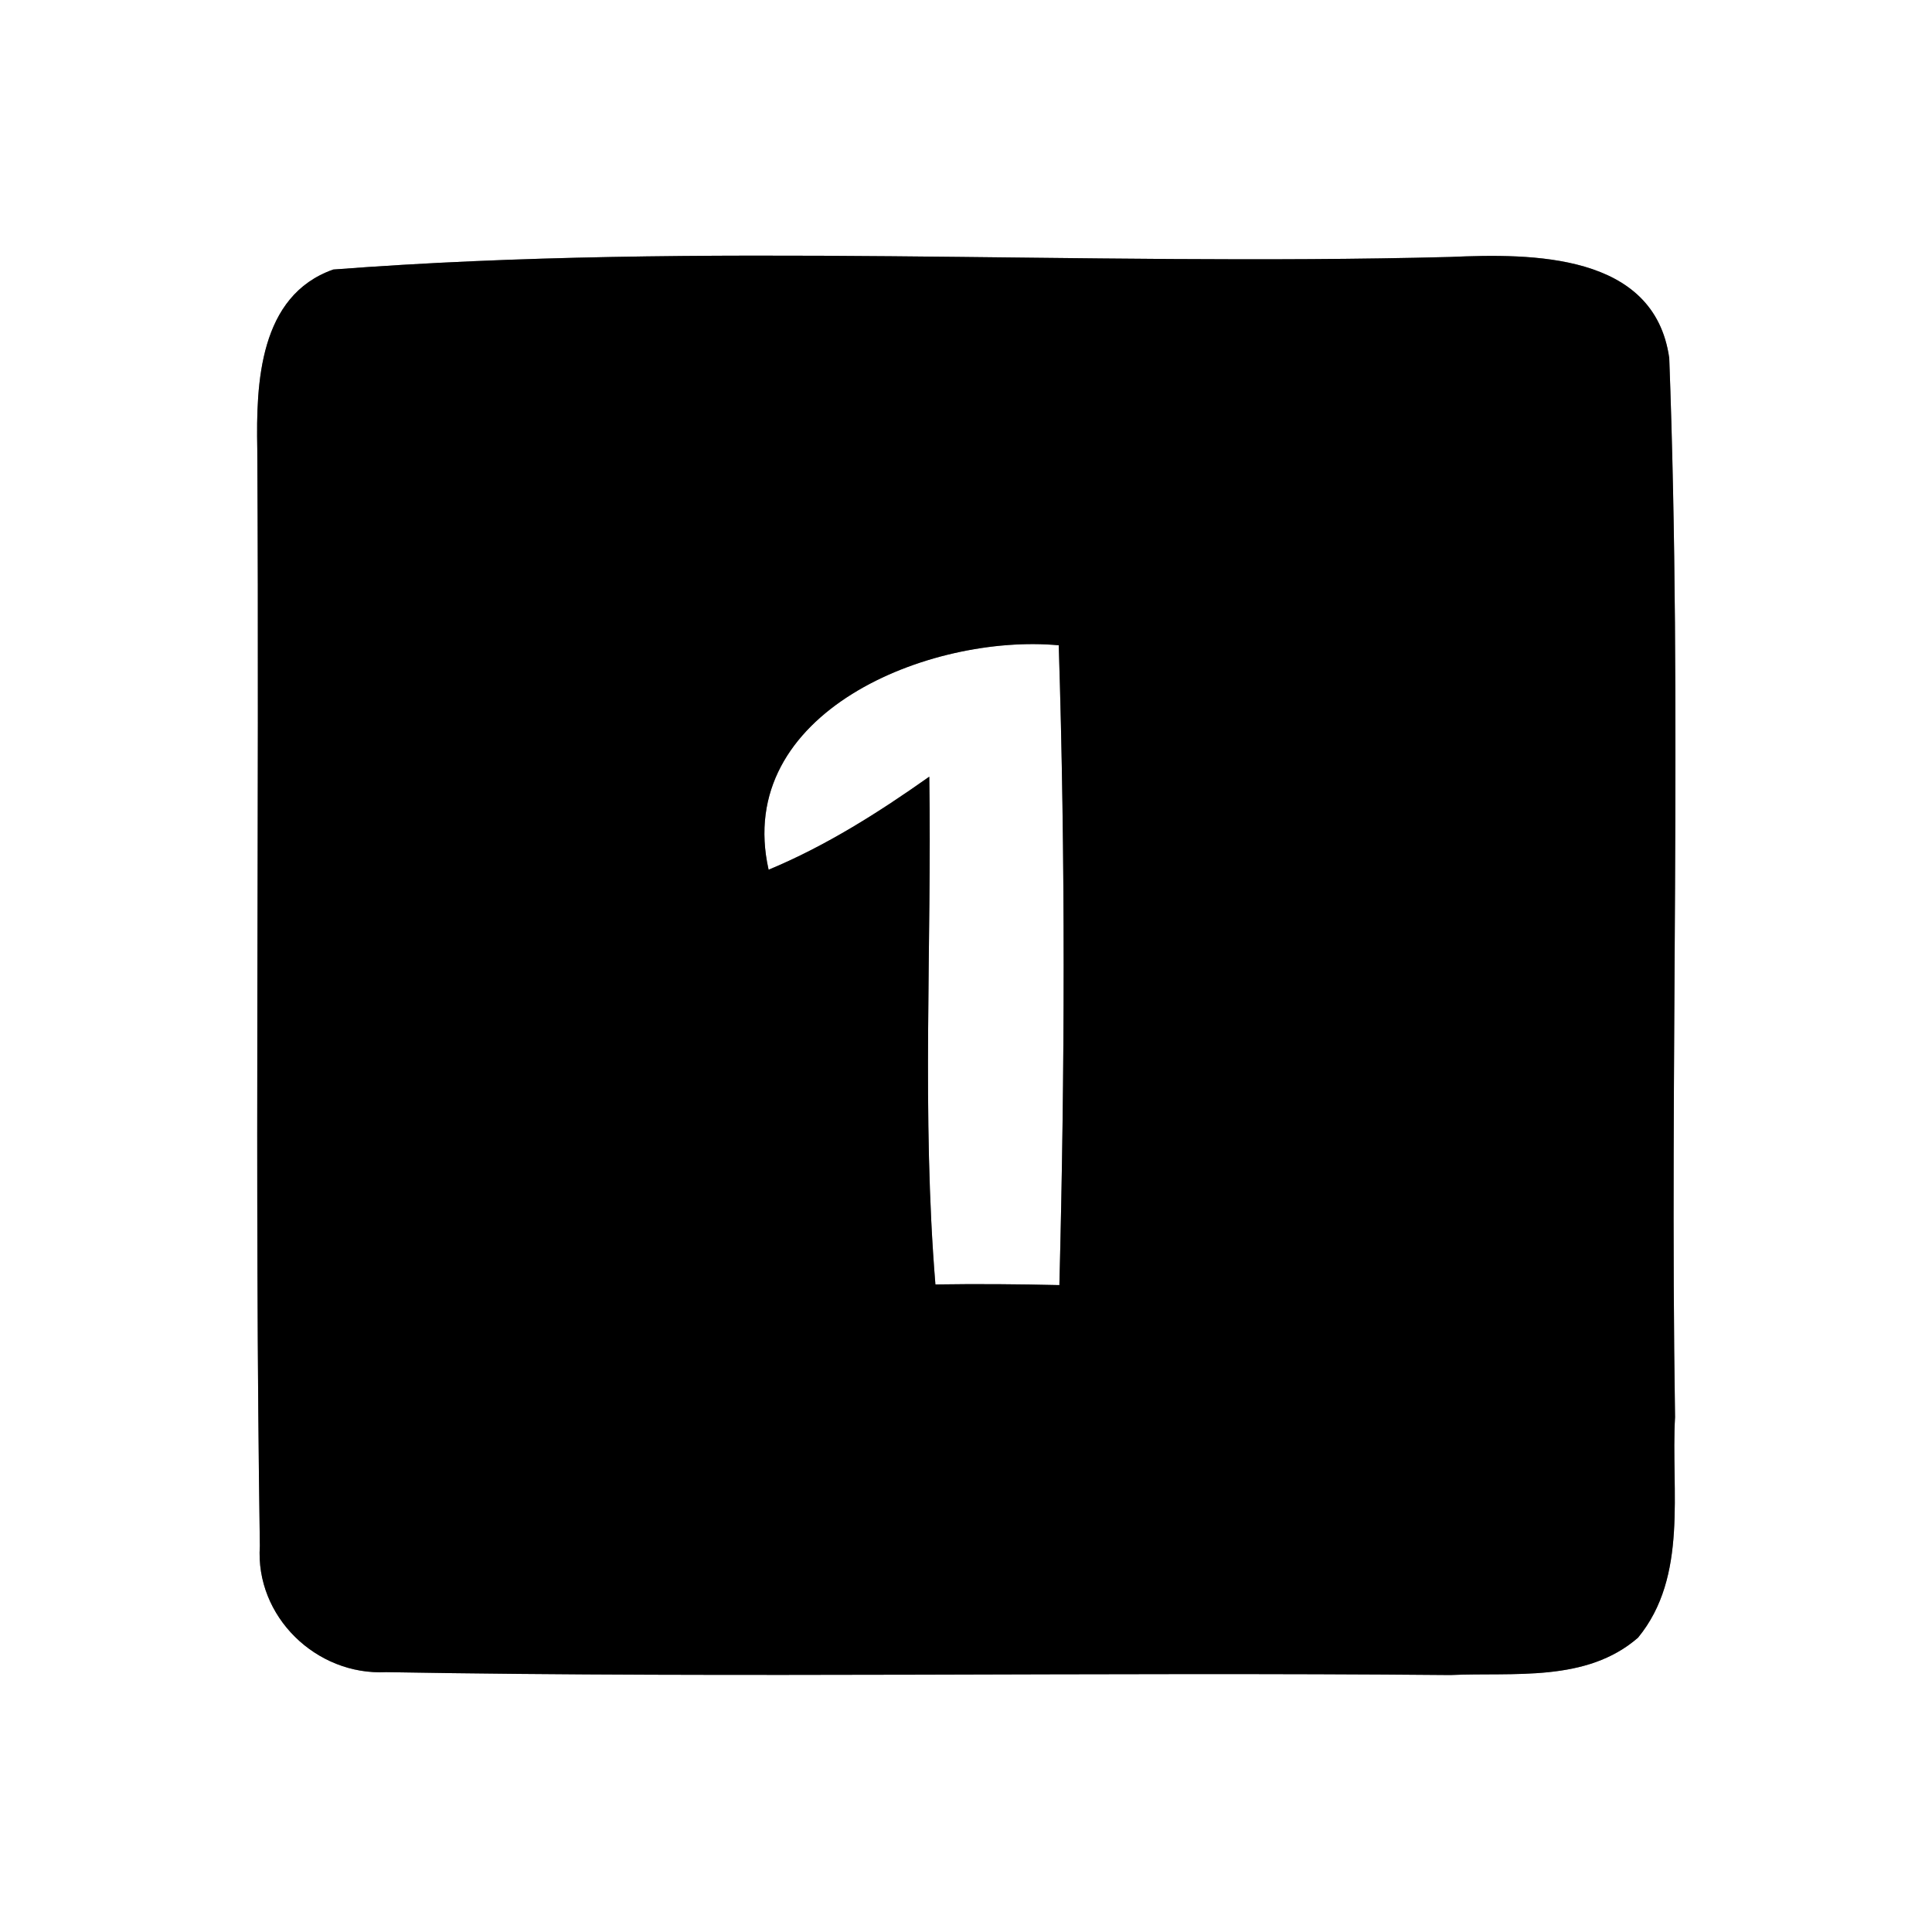 <?xml version="1.0" encoding="UTF-8" ?>
<!DOCTYPE svg PUBLIC "-//W3C//DTD SVG 1.1//EN" "http://www.w3.org/Graphics/SVG/1.1/DTD/svg11.dtd">
<svg width="60pt" height="60pt" viewBox="0 0 60 60" version="1.1" xmlns="http://www.w3.org/2000/svg">
<rect x="0" y="0" width="60" height="60" fill="#808080" stroke="none"/>
<g id="#ffffffff">
<path fill="#ffffff" opacity="1.00" d=" M 0.00 0.00 L 60.00 0.00 L 60.00 60.00 L 0.00 60.00 L 0.00 0.00 M 10.35 8.37 C 8.05 9.18 7.95 11.90 7.99 13.94 C 8.06 25.29 7.90 36.65 8.07 48.01 C 7.92 50.20 9.82 52.04 11.99 51.93 C 23.00 52.12 34.02 51.92 45.04 52.02 C 47.00 51.93 49.26 52.26 50.87 50.86 C 52.44 48.95 51.89 46.30 52.02 44.01 C 51.85 33.05 52.25 22.07 51.84 11.12 C 51.38 7.85 47.57 7.87 45.04 7.98 C 33.49 8.28 21.85 7.49 10.35 8.37 Z" />
<path fill="#ffffff" opacity="1.00" d=" M 23.87 27.01 C 22.77 22.12 28.88 19.67 32.88 20.04 C 33.09 26.66 33.07 33.29 32.90 39.91 C 31.62 39.88 30.33 39.87 29.05 39.89 C 28.62 34.64 28.94 29.38 28.86 24.12 C 27.29 25.23 25.65 26.27 23.87 27.01 Z" />
</g>
<g id="#000000ff">
<path fill="#000000" opacity="1.00" d=" M 10.35 8.37 C 21.85 7.49 33.49 8.28 45.04 7.98 C 47.57 7.87 51.38 7.85 51.84 11.12 C 52.25 22.07 51.85 33.05 52.02 44.01 C 51.89 46.30 52.44 48.95 50.87 50.86 C 49.26 52.26 47.00 51.93 45.04 52.02 C 34.02 51.92 23.00 52.12 11.99 51.93 C 9.82 52.04 7.92 50.20 8.07 48.01 C 7.90 36.65 8.06 25.29 7.99 13.94 C 7.95 11.90 8.05 9.18 10.35 8.37 M 23.87 27.01 C 25.65 26.27 27.29 25.23 28.86 24.12 C 28.94 29.38 28.62 34.64 29.05 39.89 C 30.33 39.87 31.62 39.88 32.90 39.91 C 33.07 33.29 33.09 26.66 32.88 20.04 C 28.88 19.67 22.77 22.12 23.87 27.01 Z" />
</g>
</svg>
